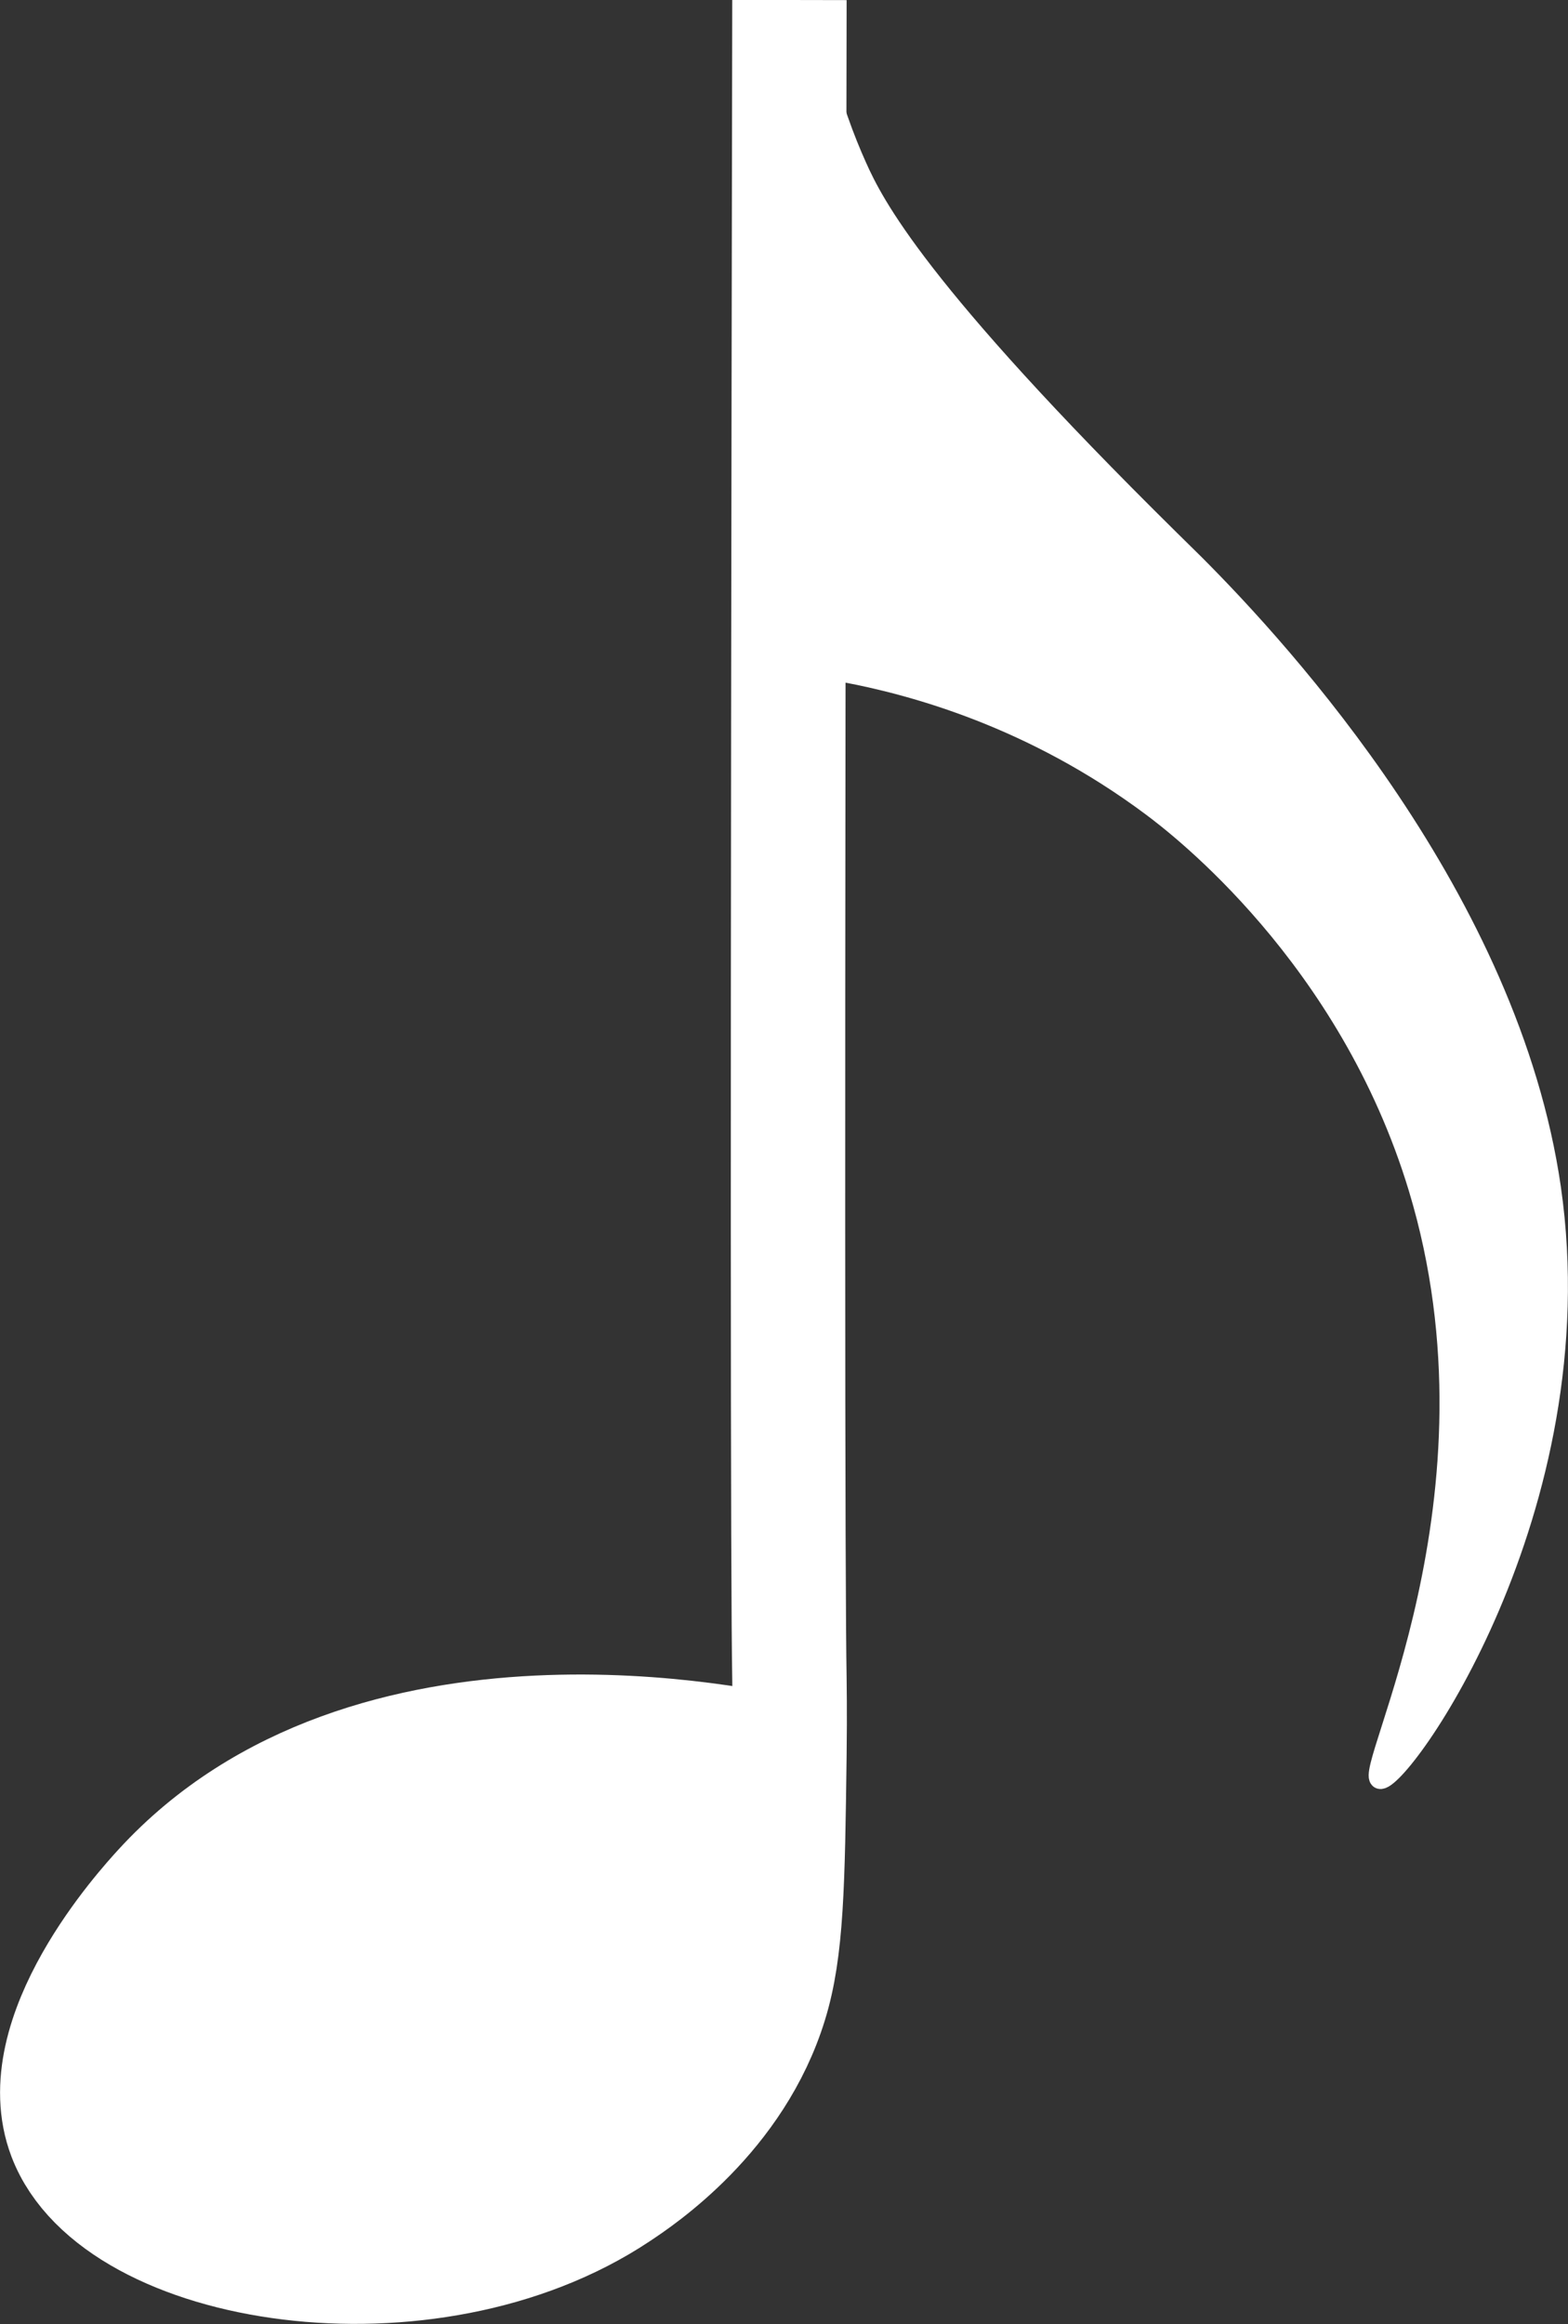 <?xml version="1.0" encoding="UTF-8"?><svg id="Capa_2" xmlns="http://www.w3.org/2000/svg" viewBox="0 0 82.25 121.83"><rect x="0" y="0" width="82.25" height="121.83" fill="#333333" stroke="none"/><defs><style>.cls-1{stroke-width:6px;}.cls-1,.cls-2{fill:#fff;stroke:#fff;stroke-miterlimit:10;}</style></defs><g id="Capa_1-2"><path class="cls-1" d="M41.41,0c-.11,58.76-.09,82.96,0,88,0,.08.03,1.75,0,4-.09,6.8-.14,10.2-1,13-1.8,5.88-6.82,9.22-8,10-9.93,6.6-26.31,4.04-29-3-2.03-5.31,4.15-12.07,5-13,10.9-11.93,30.85-7.51,33-7"/><path class="cls-2" d="M42.96,2.7c.62,2.68,1.42,4.71,2,6,.9,2.02,3.16,6.5,16.42,19.58.93.92.96.94,1.35,1.33,4.55,4.56,16.46,17.54,18.65,32.67,2.43,16.88-7.99,31.32-9,31-.99-.31,6.93-14.73,2-31-3.67-12.12-12.56-18.93-14-20-6.21-4.63-12.43-6.32-16-7-.47-10.86-.95-21.72-1.42-32.58Z"/></g></svg>